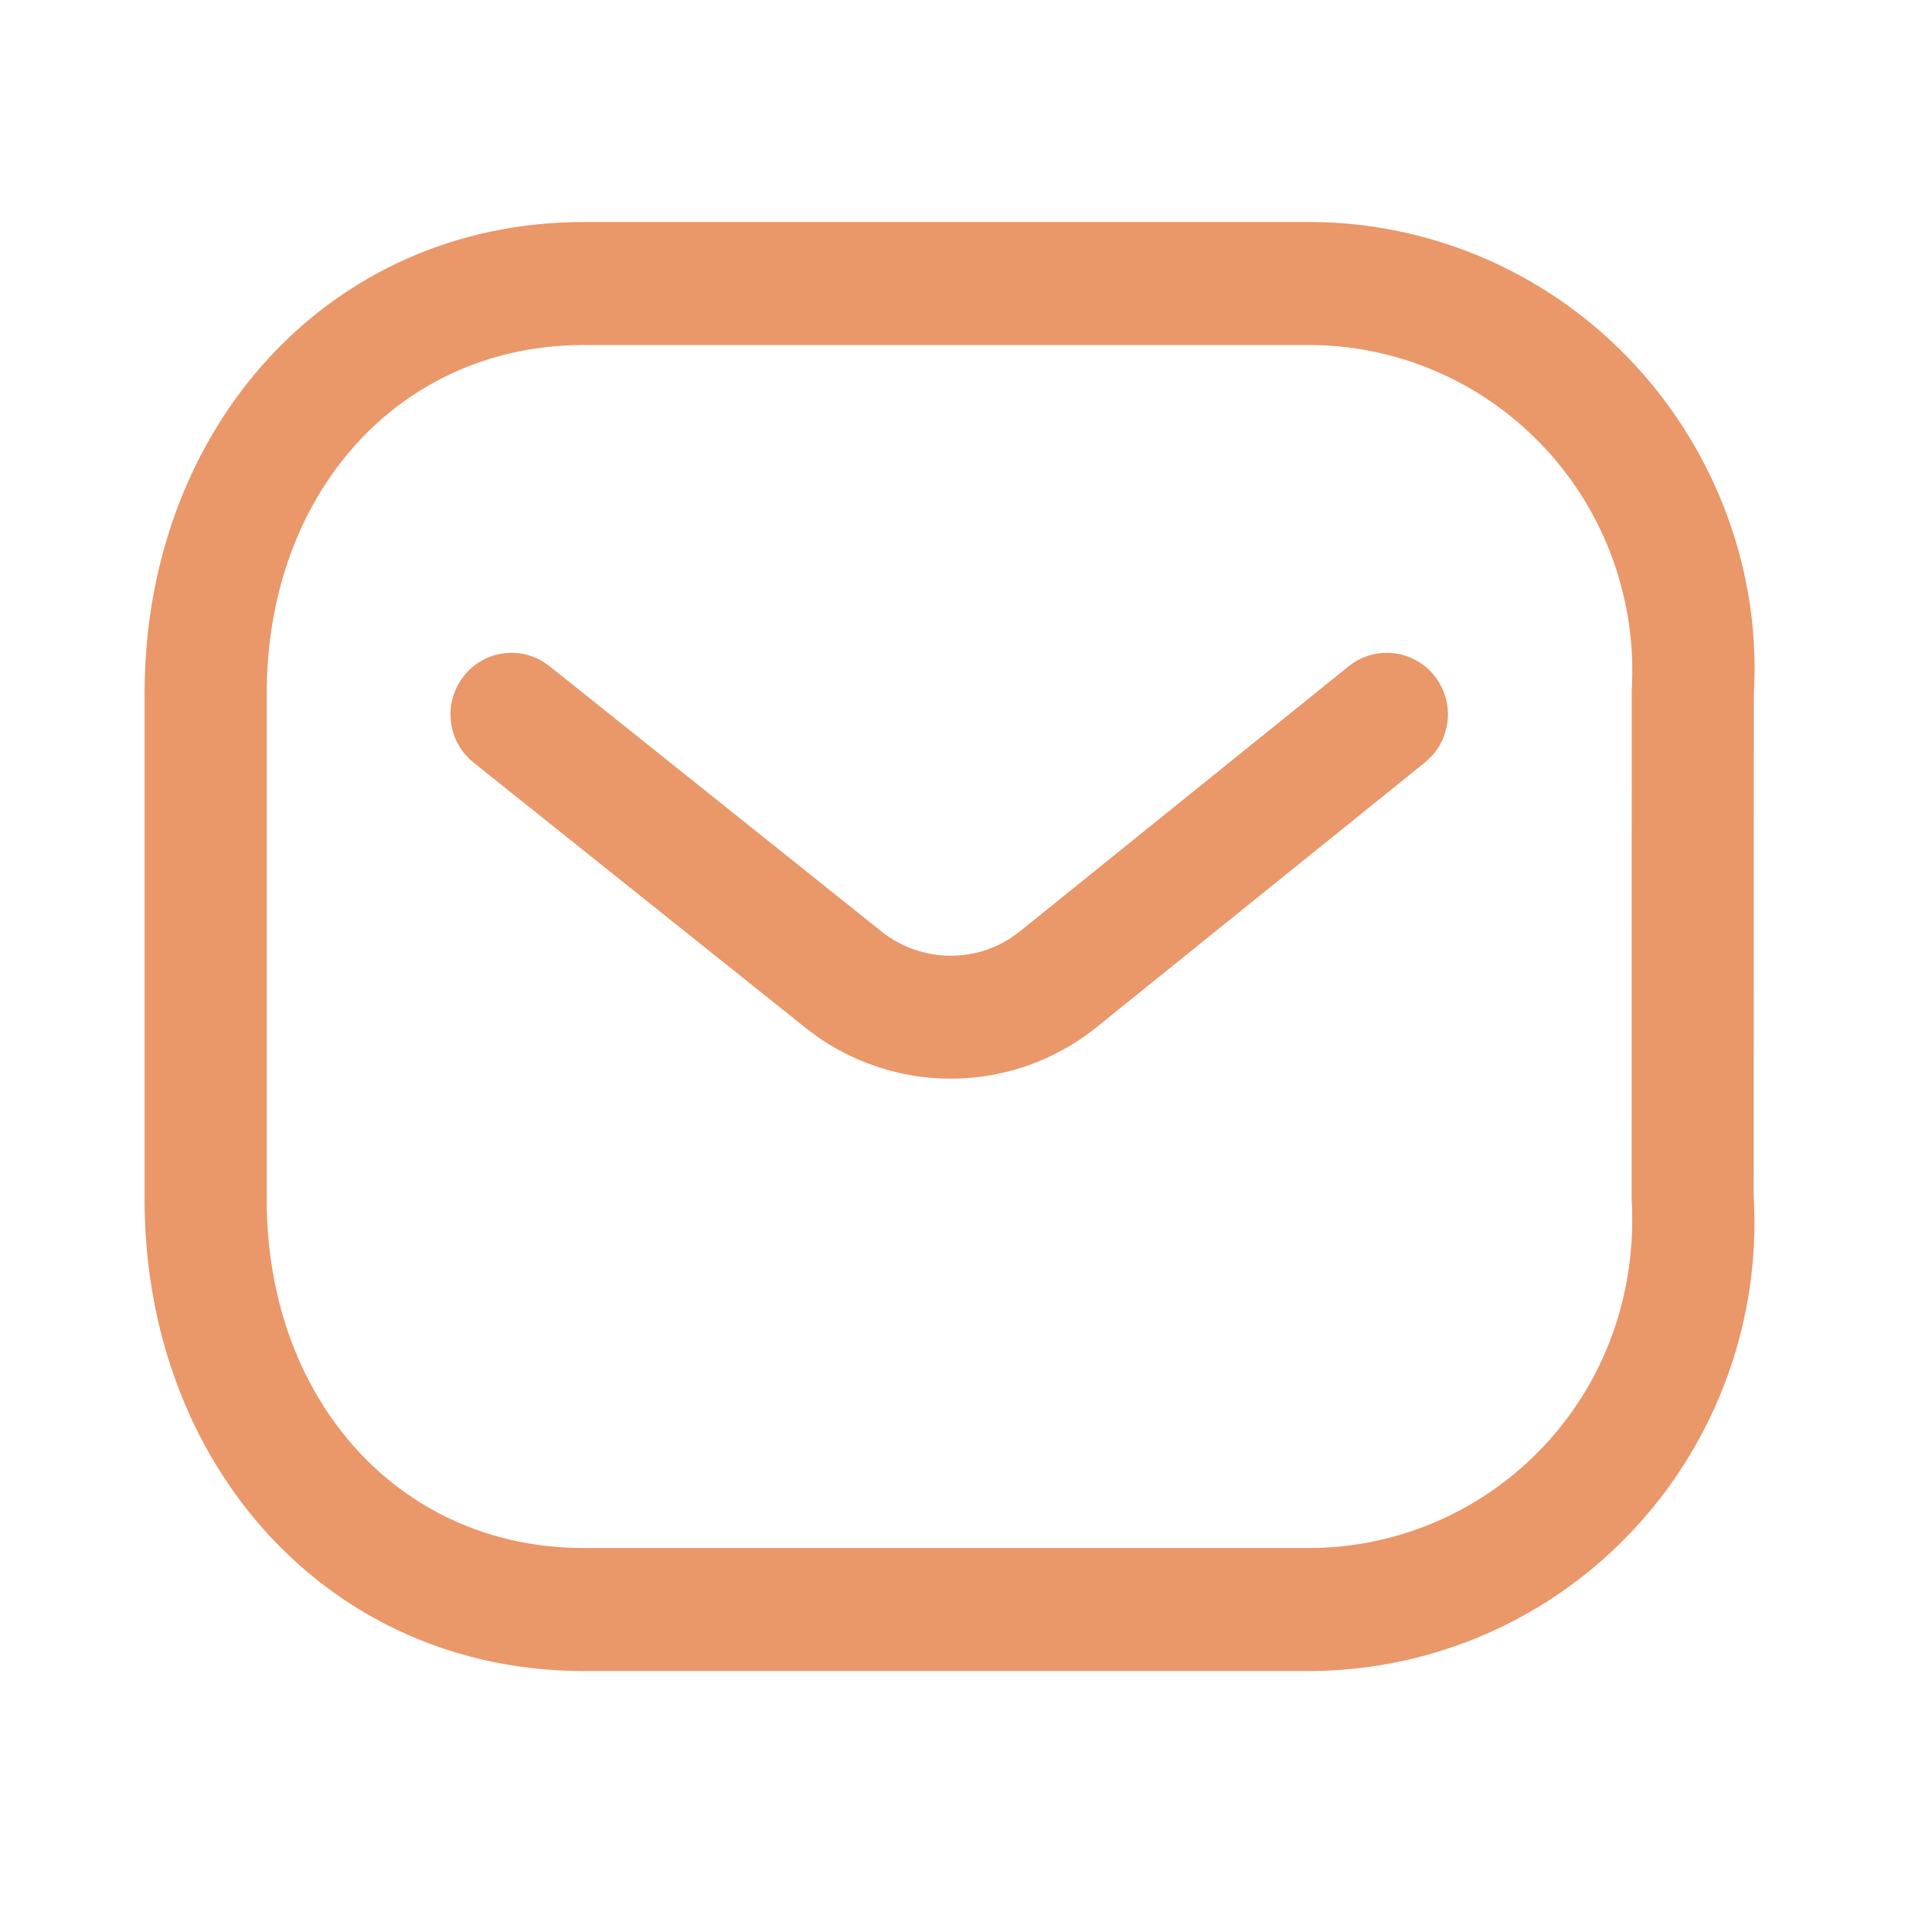 <svg
  width="24"
  height="24"
  viewBox="0 0 24 24"
  fill="none"
  xmlns="http://www.w3.org/2000/svg"
>
  <path
    fill="#EA9769"
    d="M16.321 2.758C17.835 2.775 19.276 3.416 20.308 4.532C21.341 5.647 21.875 7.14 21.787 8.617L21.785 14.854C21.875 16.376 21.341 17.869 20.308 18.985C19.276 20.1 17.835 20.741 16.313 20.758H7.252C4.083 20.758 1.796 18.197 1.796 14.899V8.617C1.796 5.32 4.083 2.758 7.252 2.758H16.321ZM16.304 4.286H7.252C4.959 4.286 3.313 6.13 3.313 8.617V14.899C3.313 17.387 4.959 19.23 7.252 19.23H16.304C17.403 19.217 18.449 18.752 19.198 17.942C19.948 17.133 20.335 16.049 20.269 14.899L20.27 8.572C20.335 7.467 19.948 6.383 19.198 5.574C18.449 4.764 17.403 4.299 16.304 4.286ZM17.82 8.396C18.058 8.696 18.036 9.121 17.784 9.394L17.702 9.471L13.595 12.782C12.597 13.565 11.219 13.604 10.179 12.896L10.018 12.777L5.883 9.473C5.555 9.21 5.5 8.73 5.761 8.399C5.997 8.098 6.413 8.025 6.734 8.212L6.826 8.275L10.956 11.576C11.419 11.94 12.053 11.968 12.537 11.665L12.654 11.582L16.753 8.277C17.081 8.014 17.558 8.067 17.82 8.396Z"
  />
</svg>
